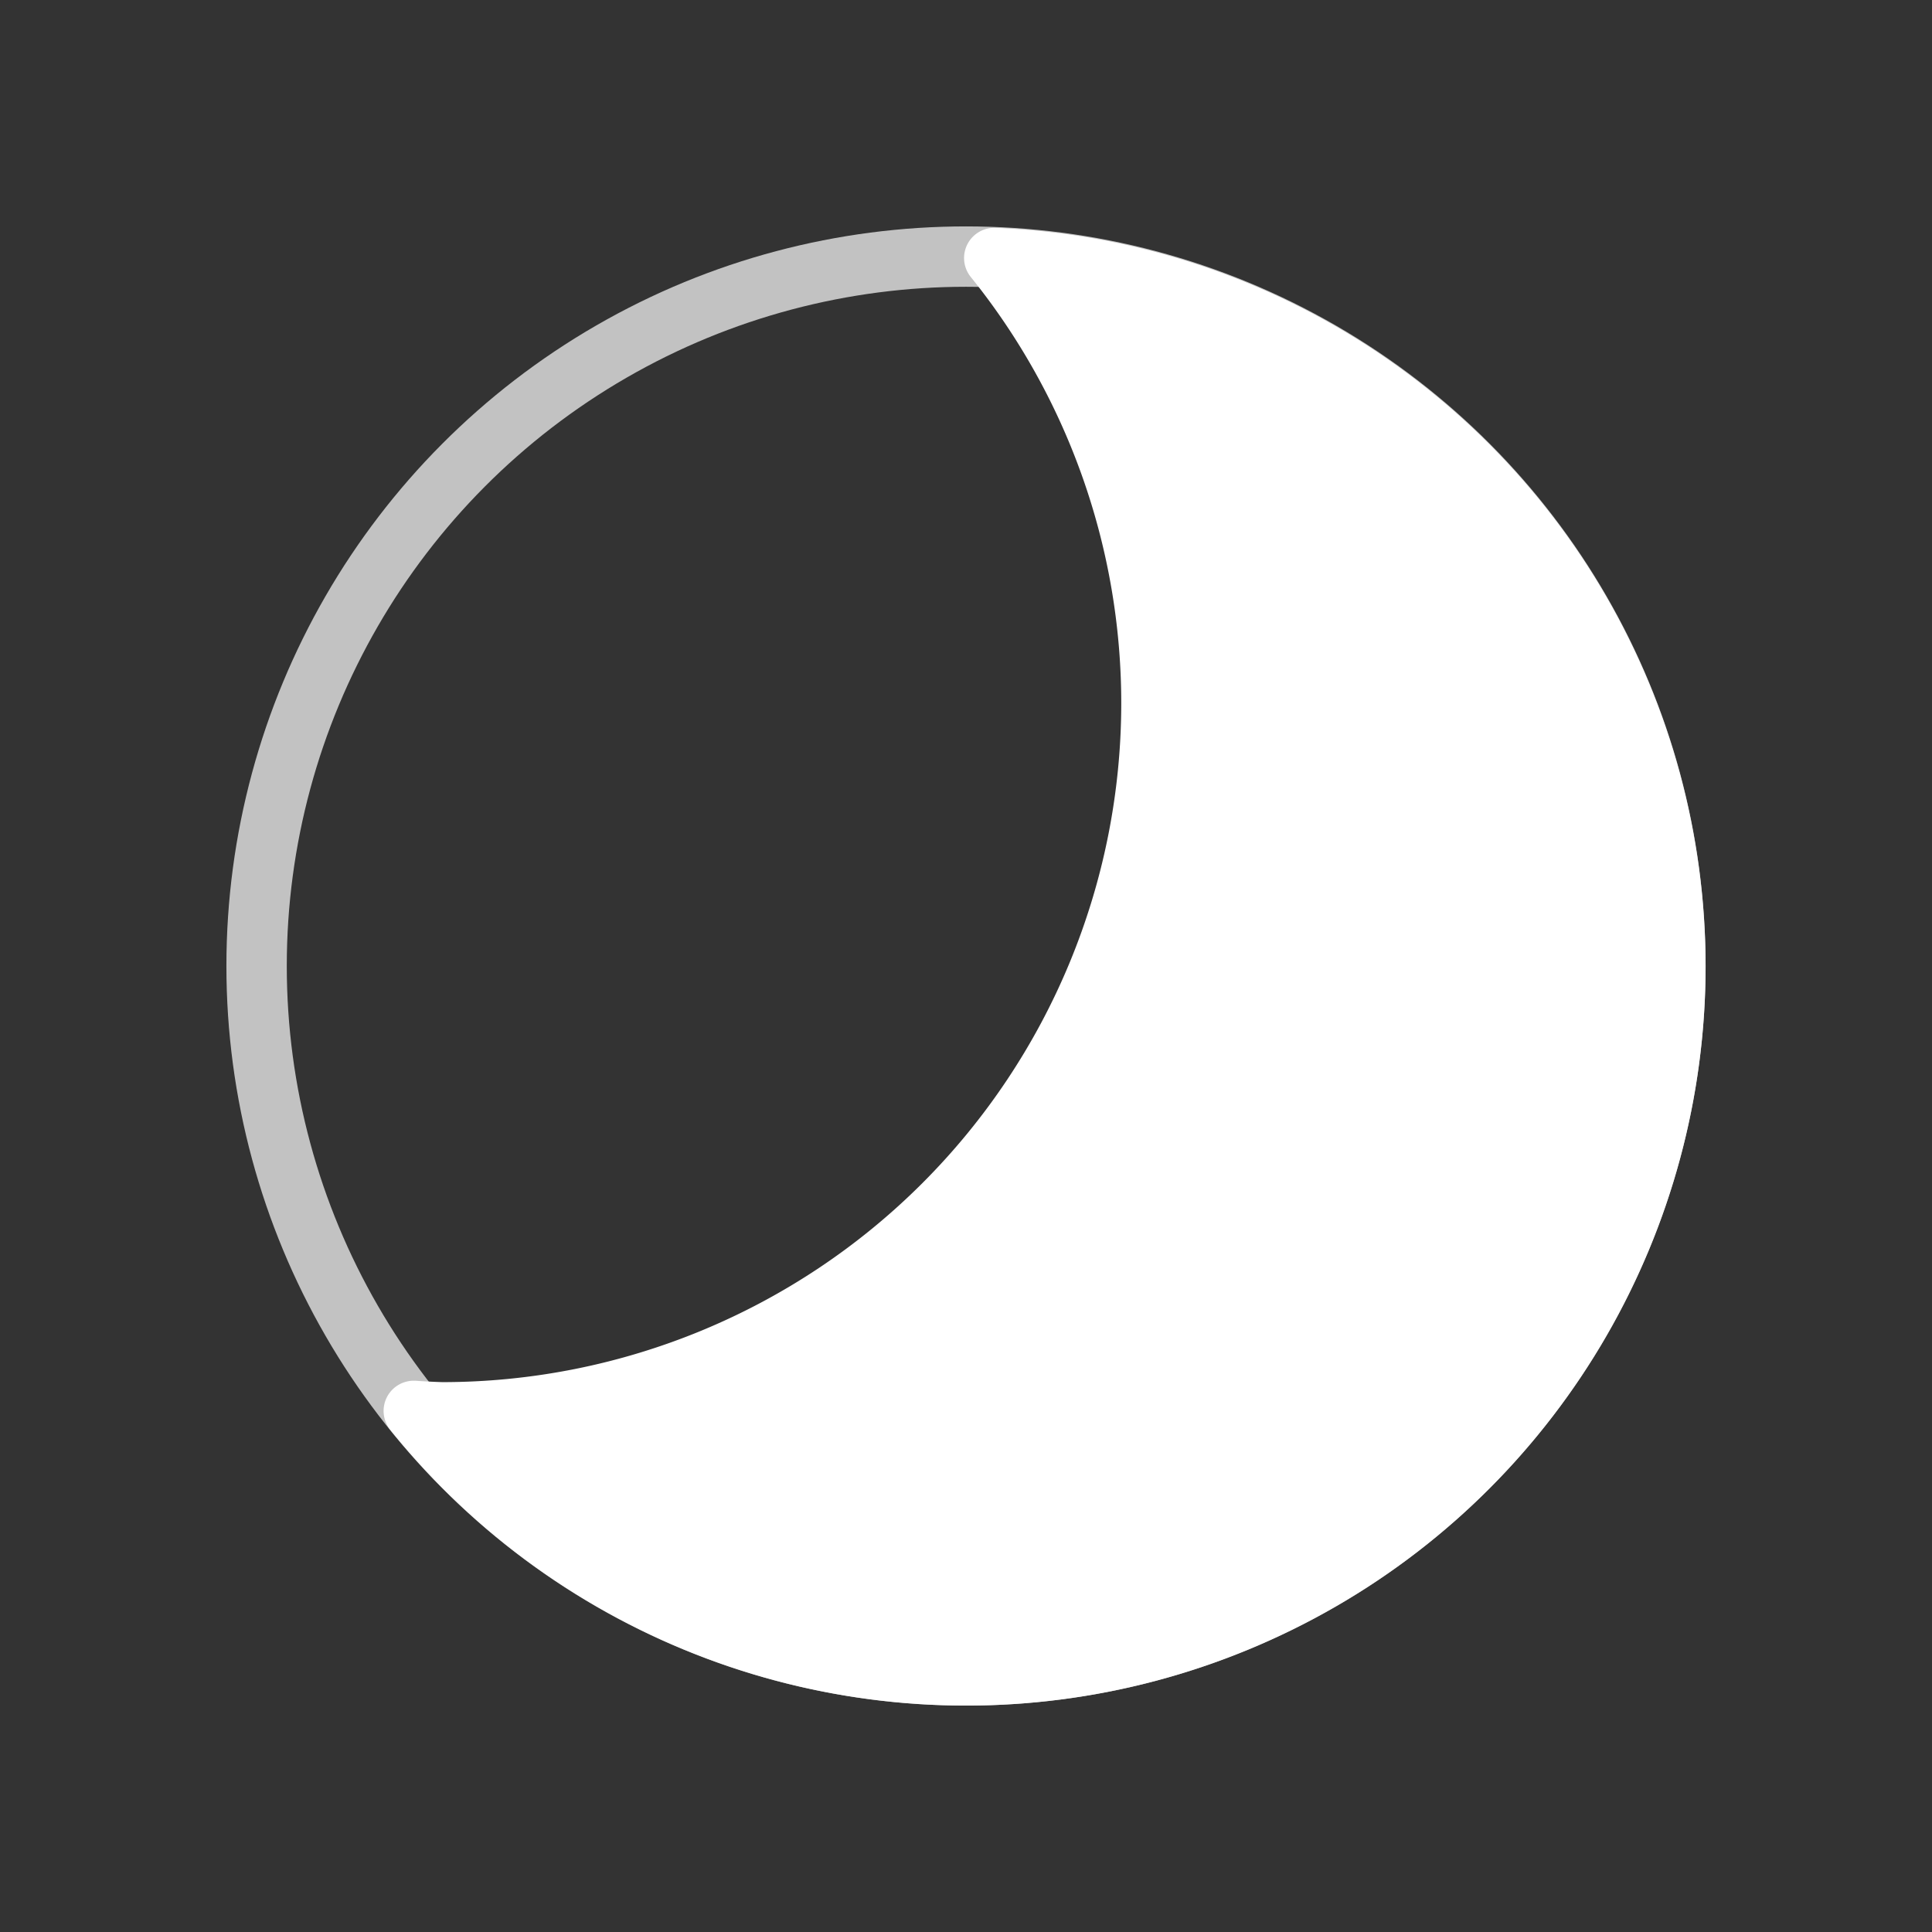 <svg xmlns="http://www.w3.org/2000/svg" xmlns:svg="http://www.w3.org/2000/svg" id="svg2" width="64" height="64" version="1.1"><rect width="100%" height="100%" fill="#333333" stroke="none"/><g id="layer1" transform="translate(0,-988.362)" style="display:inline"><path style="display:inline;opacity:1;fill:#fff;fill-opacity:1;fill-rule:nonzero;stroke:#fff;stroke-width:2;stroke-linecap:square;stroke-linejoin:round;stroke-miterlimit:4;stroke-dasharray:none;stroke-dashoffset:8.55;stroke-opacity:1" id="path3382" d="m 32.936,996.909 a 23.5,23.5 0 0 1 5.207,14.738 23.5,23.5 0 0 1 -23.5,23.5 23.5,23.5 0 0 1 -0.936,-0.047 23.5,23.5 0 0 0 18.293,8.762 23.5,23.5 0 0 0 23.5,-23.5 23.5,23.5 0 0 0 -22.564,-23.453 z"/><circle style="display:inline;opacity:1;fill:none;fill-opacity:.49;fill-rule:nonzero;stroke:#fff;stroke-width:2;stroke-linecap:square;stroke-linejoin:round;stroke-miterlimit:4;stroke-dasharray:none;stroke-dashoffset:8.55;stroke-opacity:.7" id="path3382-3-6" cx="32" cy="1020.362" r="23.5"/></g></svg>